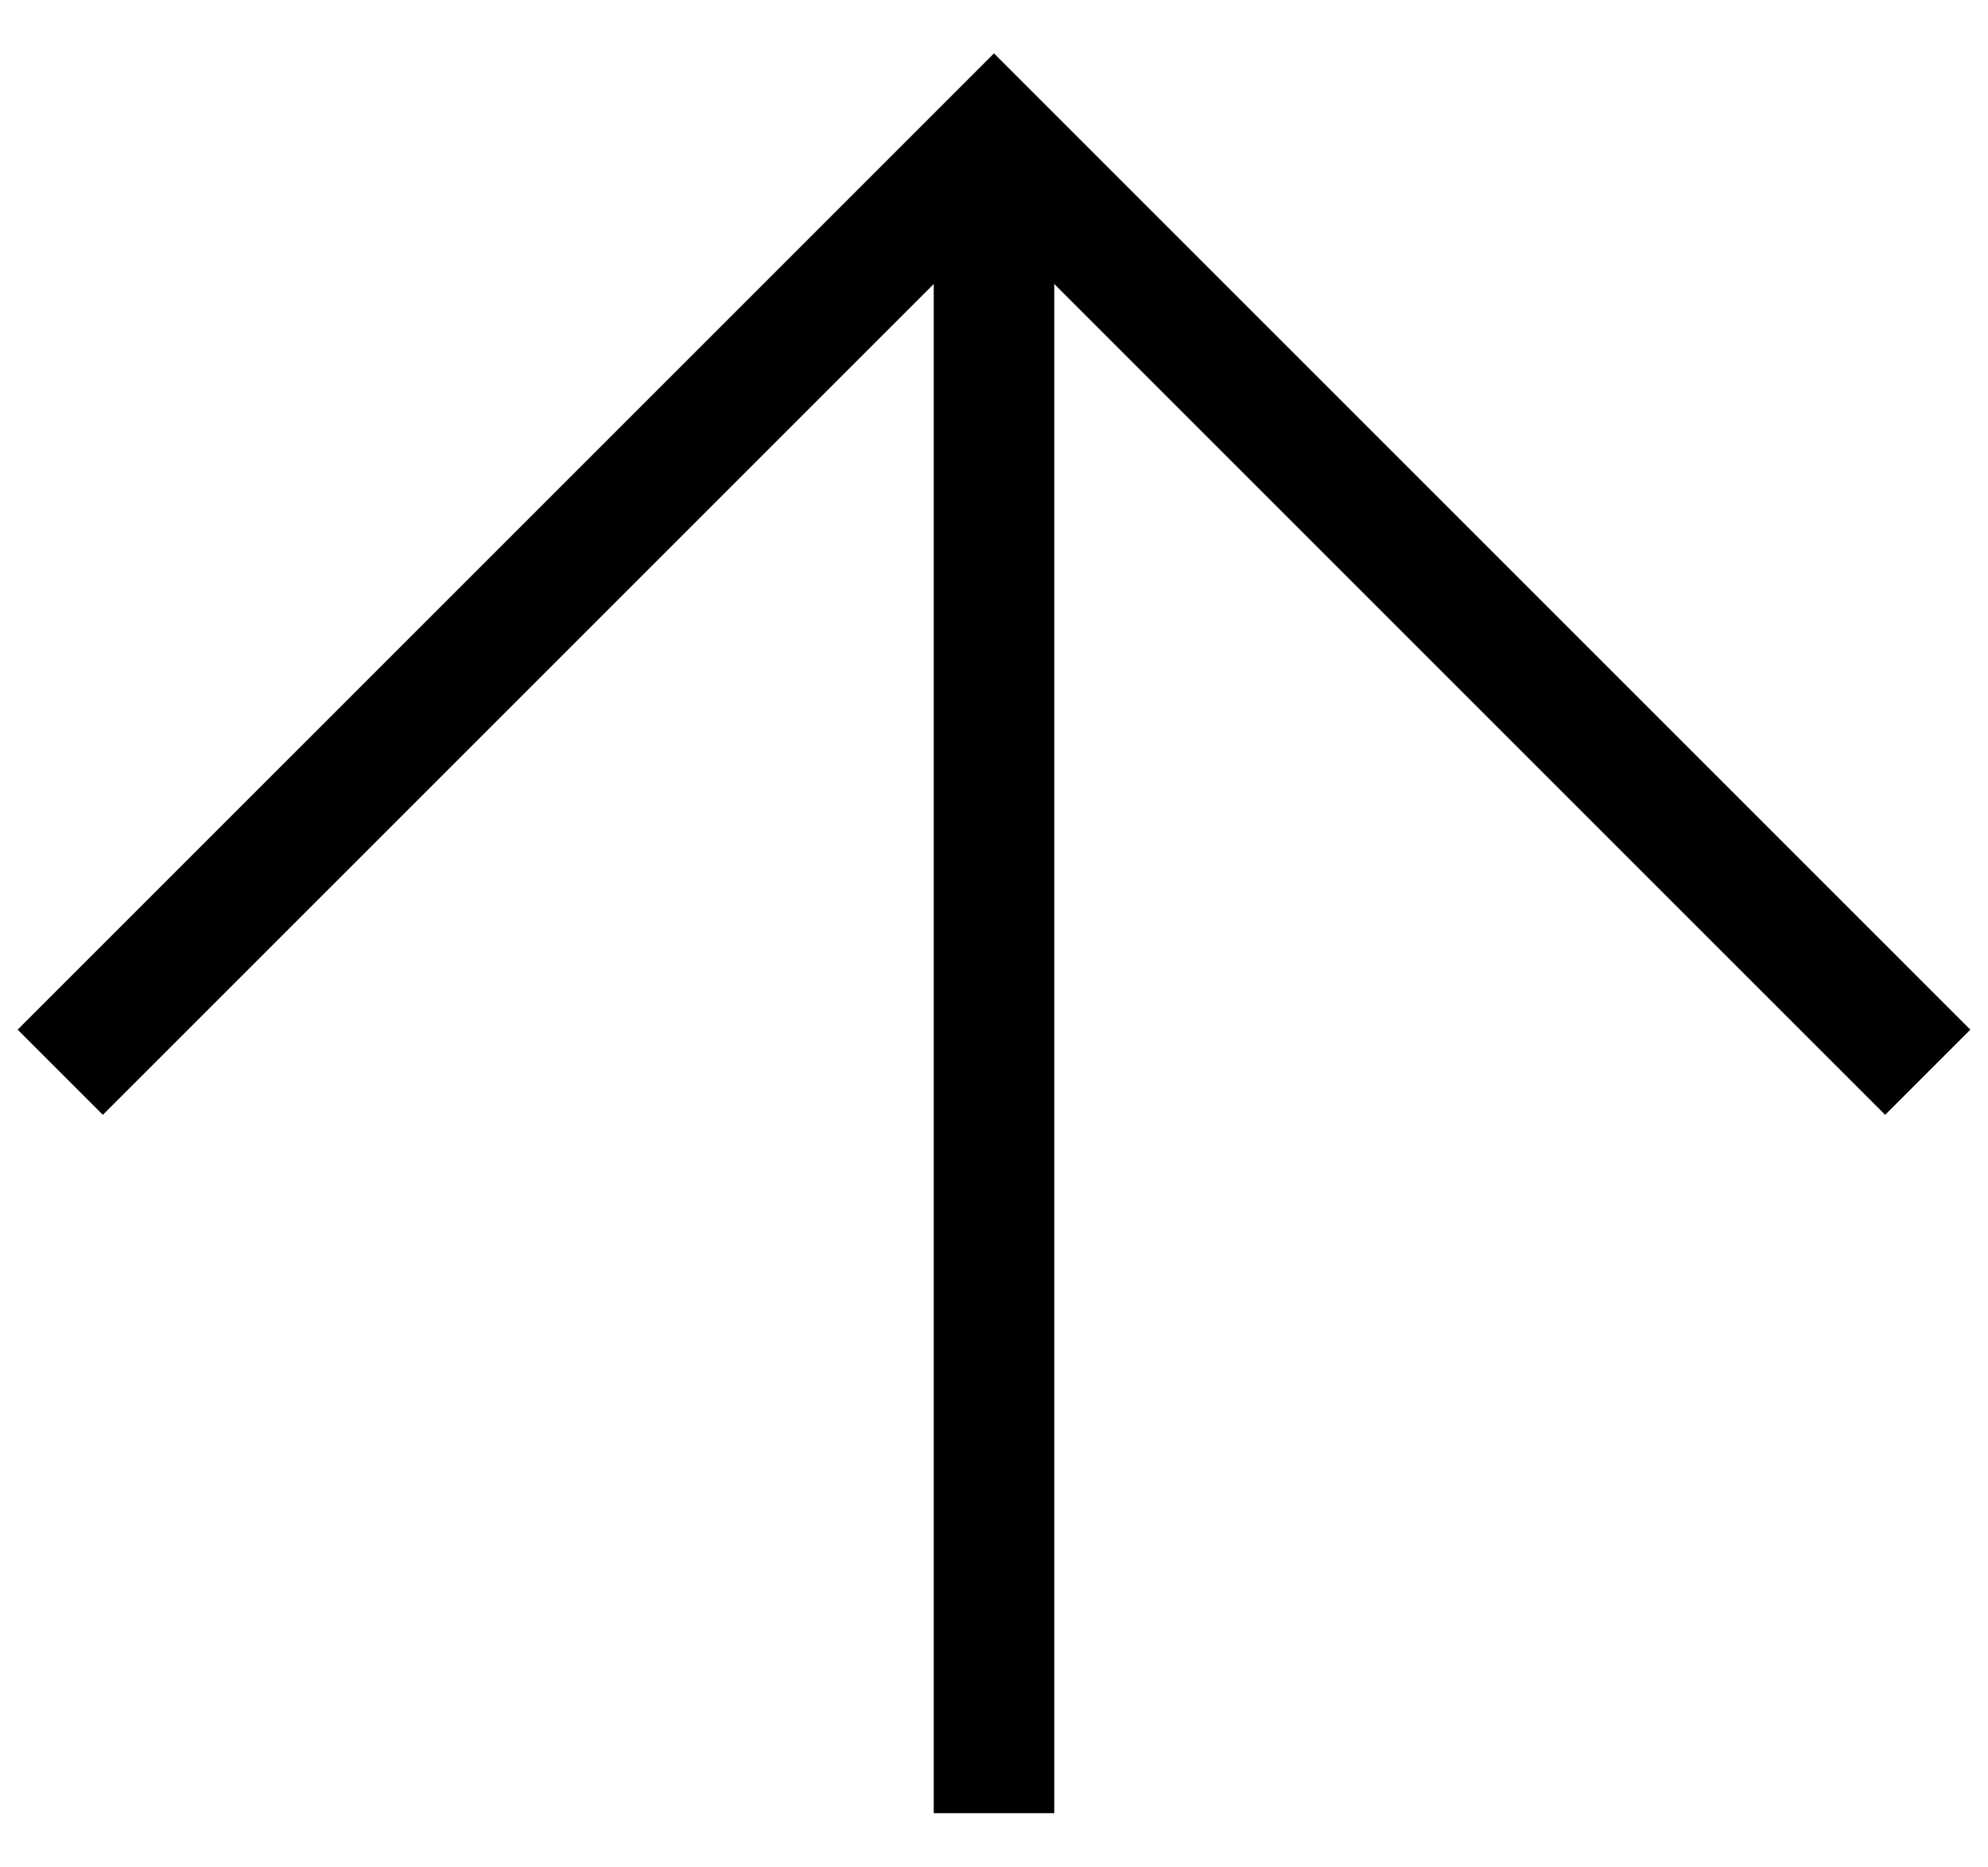 <?xml version="1.0" encoding="utf-8"?>
<!-- Generator: Adobe Illustrator 25.4.1, SVG Export Plug-In . SVG Version: 6.00 Build 0)  -->
<svg version="1.1" xmlns="http://www.w3.org/2000/svg" xmlns:xlink="http://www.w3.org/1999/xlink" x="0px" y="0px"
	 viewBox="0 0 33 31" style="enable-background:new 0 0 33 31;" xml:space="preserve">
<style type="text/css">
	.st0{fill:#3F5195;}
	.st1{fill:#EDECEC;}
	.st2{fill:none;stroke:#000000;stroke-width:2;stroke-miterlimit:10;}
	.st3{fill:#808080;}
	.st4{fill:none;stroke:#29A8DF;stroke-miterlimit:10;}
	.st5{fill:none;stroke:#00FFFF;stroke-miterlimit:10;}
	.st6{fill:none;stroke:#FF00FF;stroke-miterlimit:10;}
	.st7{display:none;}
	.st8{display:inline;}
	.st9{opacity:0.5;fill:#FF7BA9;}
	.st10{fill:none;stroke:#000000;stroke-width:1.5;stroke-miterlimit:10;}
</style>
<g id="Background">
</g>
<g id="Footer">
	<g>
		<polyline class="st2" points="1,17.8 16.5,2.3 32,17.8 		"/>
		<line class="st2" x1="16.5" y1="2.1" x2="16.5" y2="30.1"/>
	</g>
</g>
<g id="Contacto">
</g>
<g id="Projecto">
</g>
<g id="Menú">
</g>
<g id="Header">
</g>
<g id="Indicaciones">
</g>
<g id="columna" class="st7">
</g>
<g id="Guias">
</g>
</svg>
